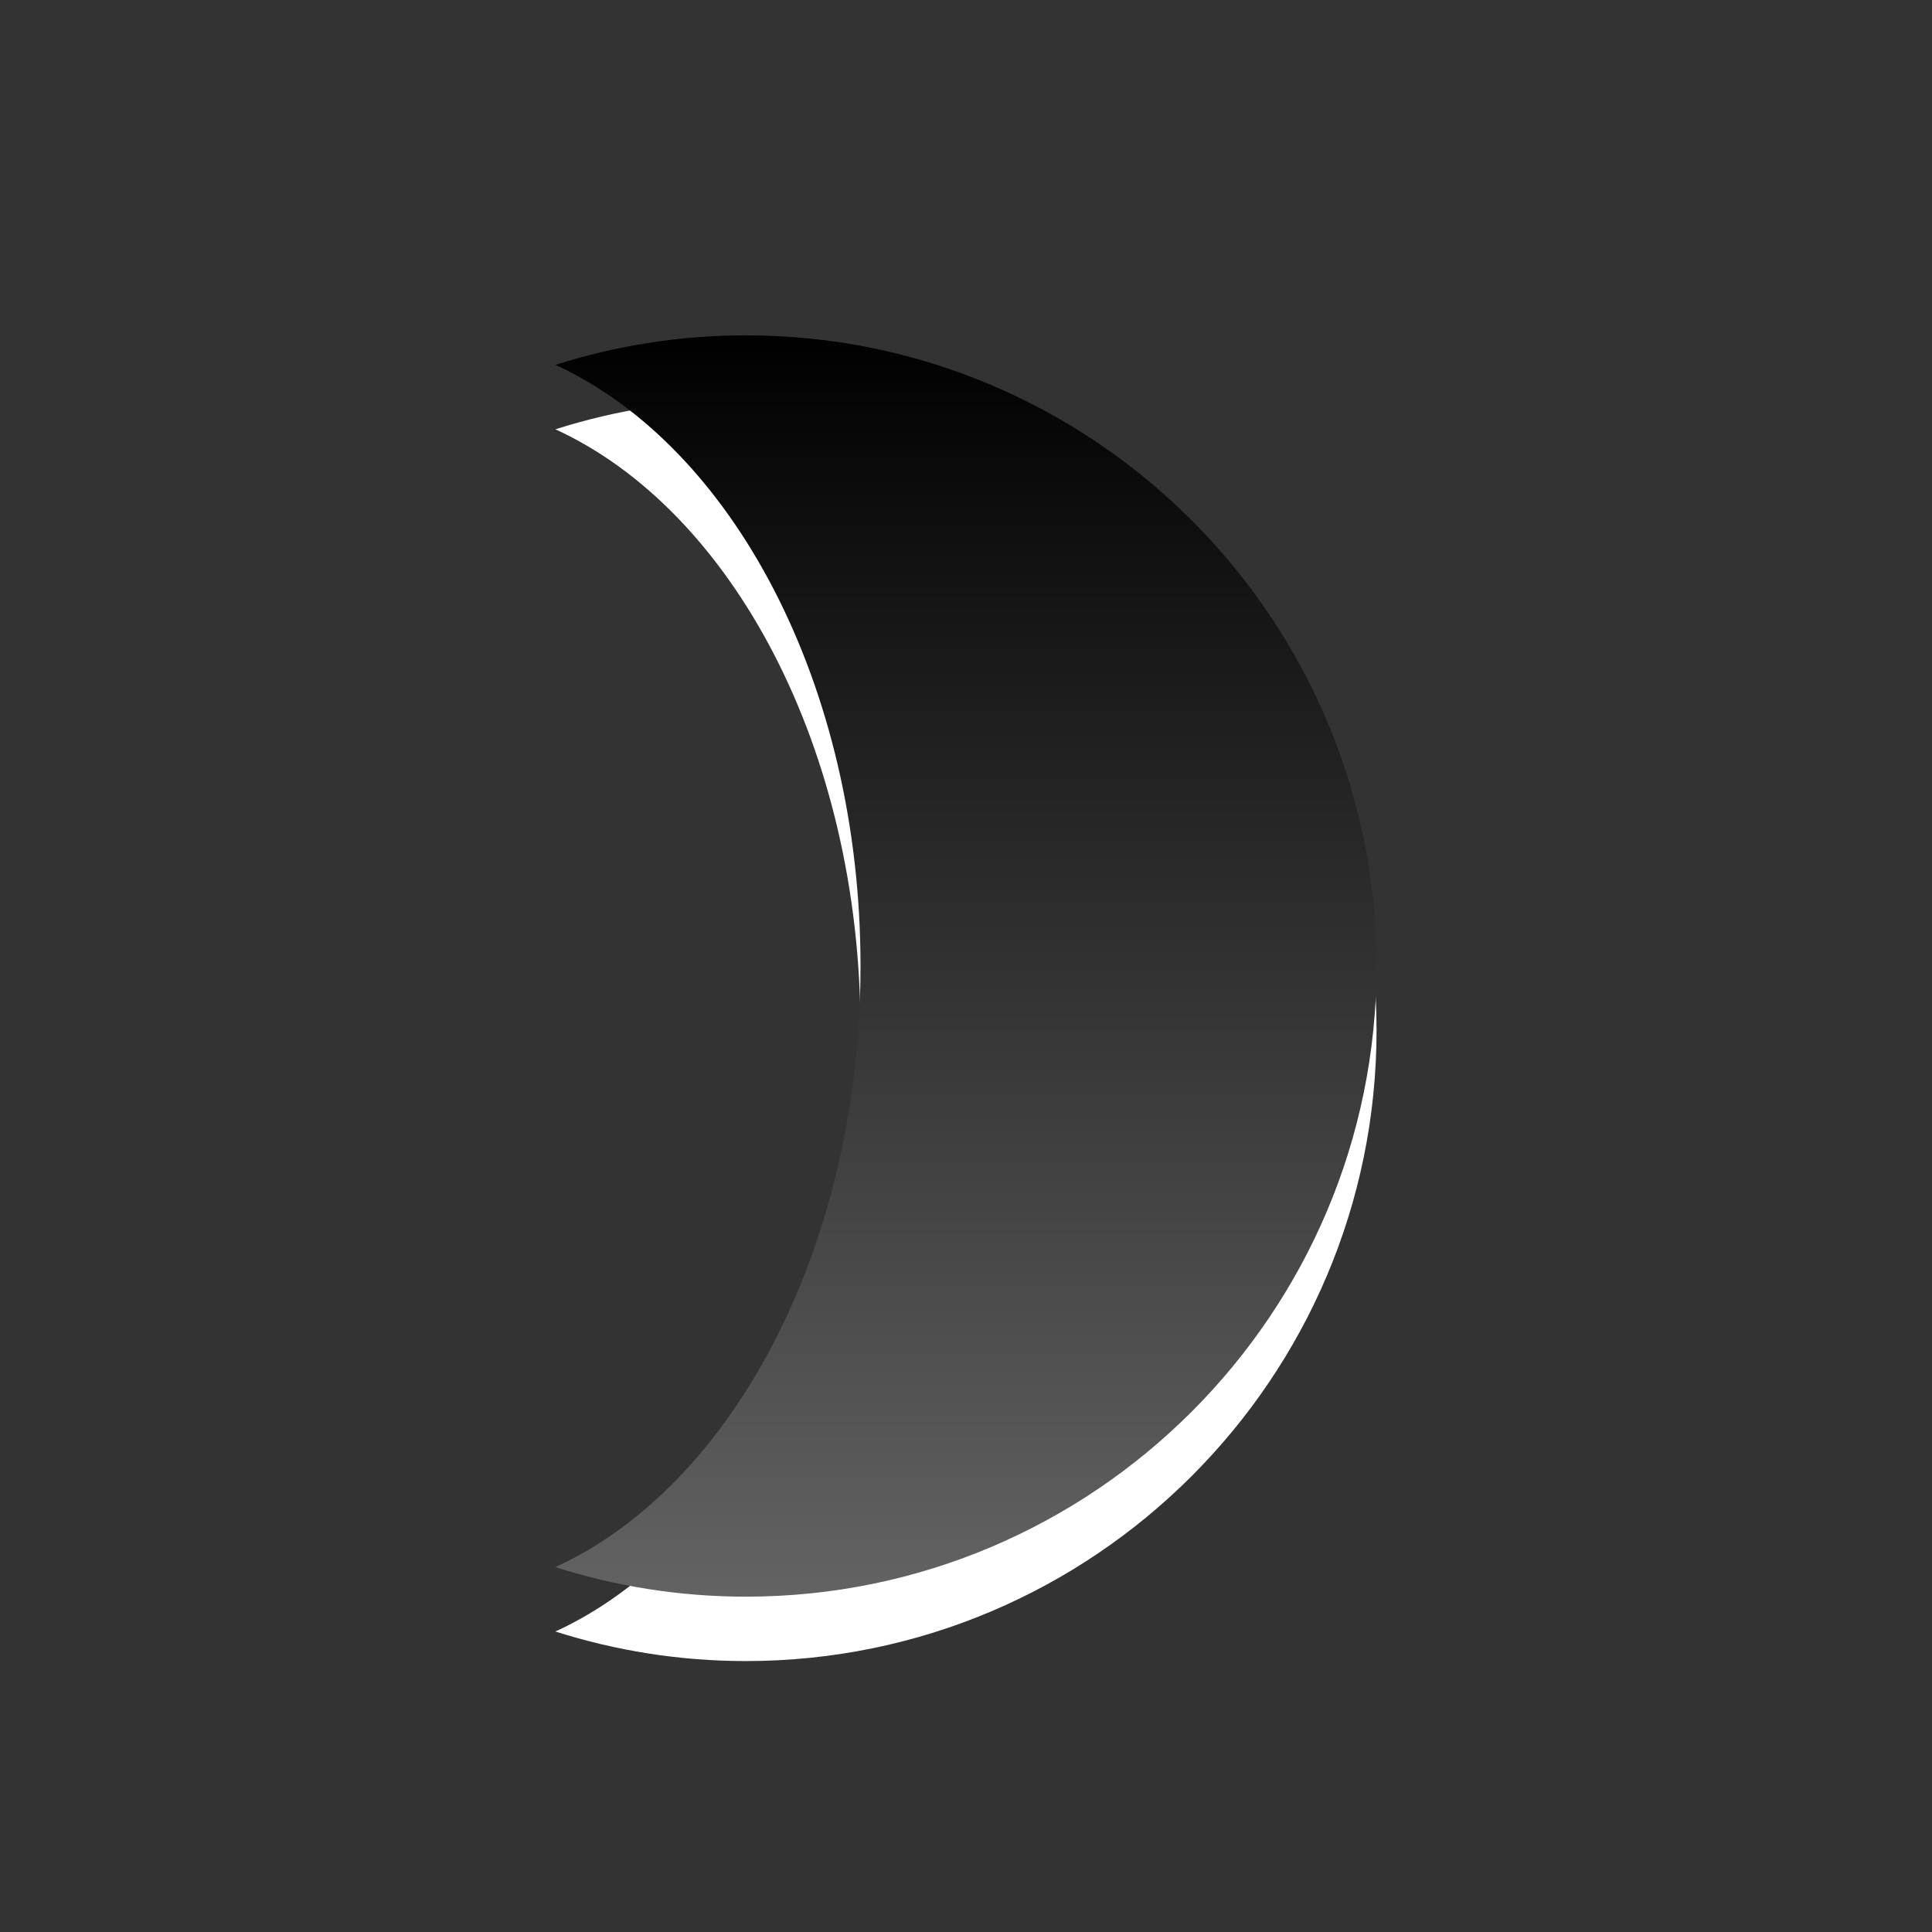 <?xml version="1.0" encoding="utf-8"?>
<!-- Generator: Adobe Illustrator 17.1.0, SVG Export Plug-In . SVG Version: 6.00 Build 0)  -->
<!DOCTYPE svg PUBLIC "-//W3C//DTD SVG 1.1//EN" "http://www.w3.org/Graphics/SVG/1.1/DTD/svg11.dtd">
<svg version="1.1" id="图层_1" xmlns:x="http://ns.adobe.com/Extensibility/1.0/" xmlns:i="http://ns.adobe.com/AdobeIllustrator/10.0/" xmlns:graph="http://ns.adobe.com/Graphs/1.0/"
	 xmlns="http://www.w3.org/2000/svg" xmlns:xlink="http://www.w3.org/1999/xlink" x="0px" y="0px" width="30px" height="30px"
	 viewBox="0 0 30 30" enable-background="new 0 0 30 30" xml:space="preserve">
<rect x="0" y="0" width="30" height="30" fill="#333333" stroke="none"/>
<g>
	<rect fill="none" width="30" height="30"/>
	<path fill="#FFFFFF" d="M11.582,6.207c-1.031,0-2.024,0.162-2.958,0.459c2.744,1.257,4.738,4.965,4.738,9.334
		s-1.994,8.077-4.738,9.334c0.934,0.297,1.927,0.459,2.958,0.459c5.4,0,9.793-4.393,9.793-9.793S16.982,6.207,11.582,6.207z"/>
	<linearGradient id="SVGID_1_" gradientUnits="userSpaceOnUse" x1="15" y1="24.793" x2="15" y2="5.207">
		<stop  offset="0" style="stop-color:#636363"/>
		<stop  offset="1" style="stop-color:#000000"/>
	</linearGradient>
	<path fill="url(#SVGID_1_)" d="M11.582,5.207c-1.031,0-2.024,0.162-2.958,0.459c2.744,1.257,4.738,4.965,4.738,9.334
		s-1.994,8.077-4.738,9.334c0.934,0.297,1.927,0.459,2.958,0.459c5.4,0,9.793-4.393,9.793-9.793S16.982,5.207,11.582,5.207z"/>
</g>
</svg>
